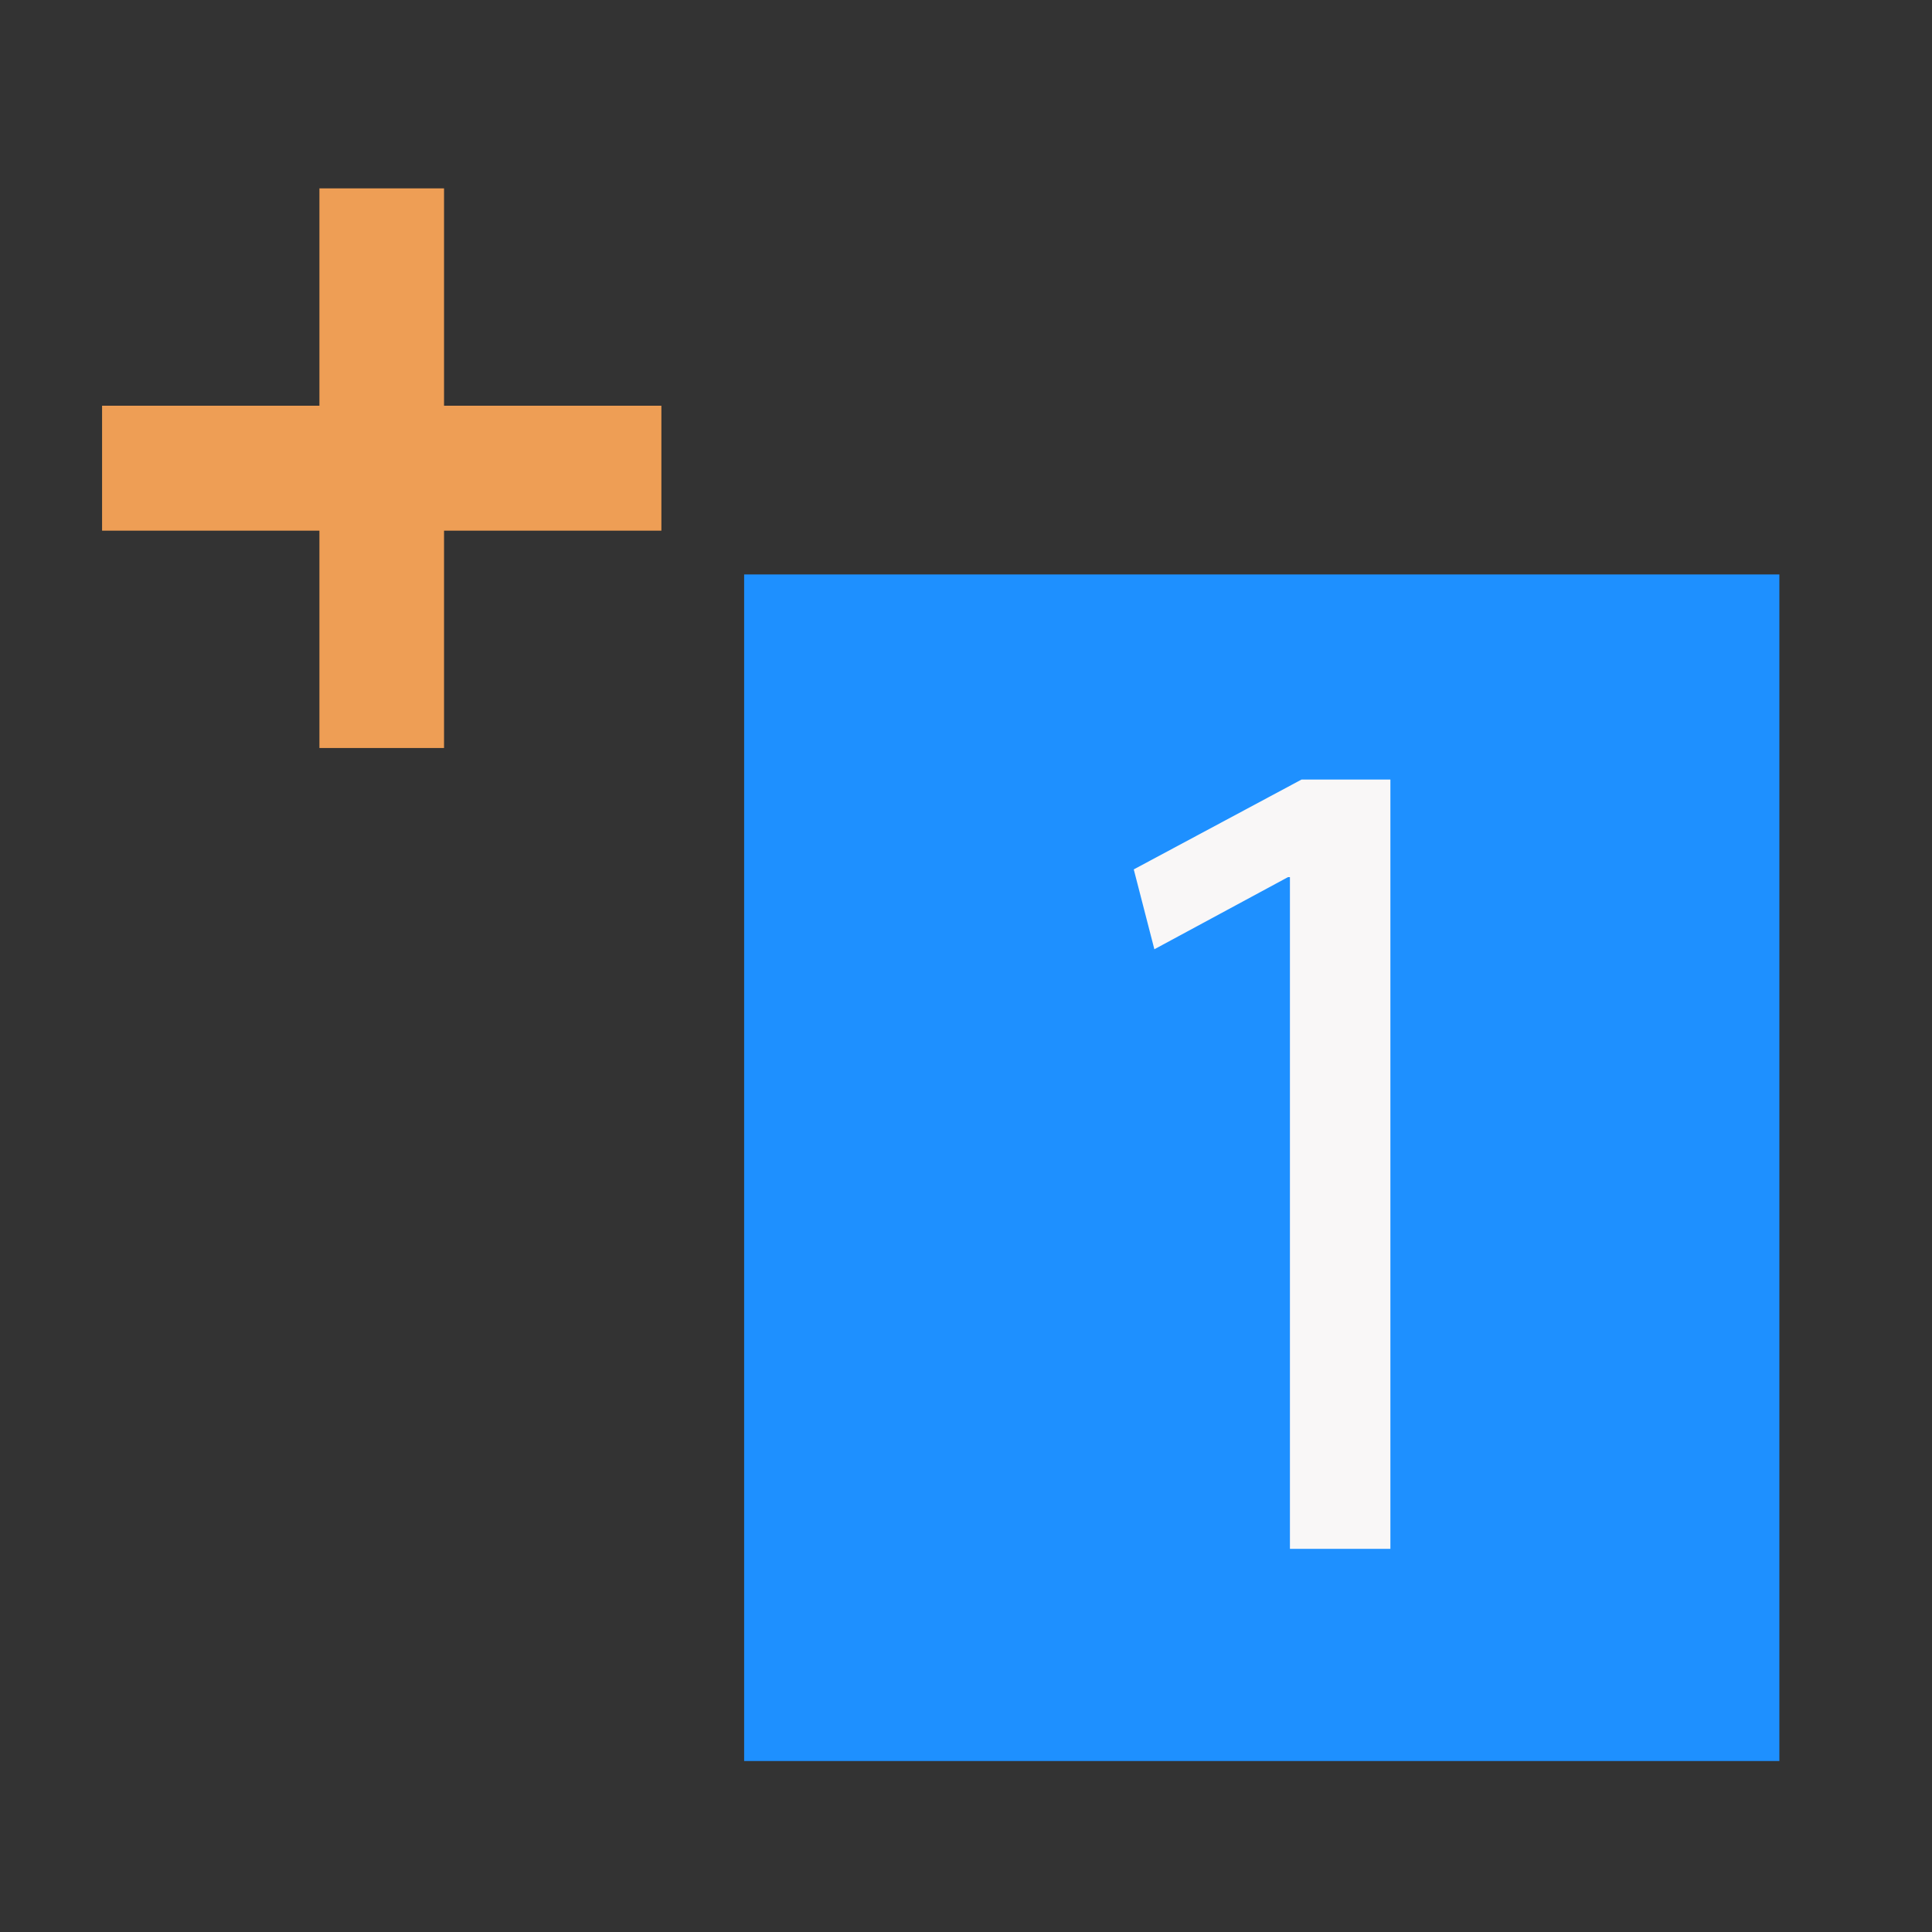 <svg id="Ebene_1" data-name="Ebene 1" xmlns="http://www.w3.org/2000/svg" width="21.17mm" height="21.17mm" viewBox="0 0 60 60"><rect x="0" y="0" width="60" height="60" fill="#333333" stroke="none"/><defs><style>.cls-1{fill:#ee9e55;}.cls-2{fill:#1e90ff;}.cls-3{fill:#f9f7f7;}</style></defs><title>btn_number</title><polygon class="cls-1" points="20.54 12.6 13.79 12.6 13.79 5.85 9.92 5.85 9.92 12.6 3.17 12.6 3.17 16.48 9.92 16.48 9.92 23.23 13.79 23.23 13.79 16.48 20.54 16.48 20.54 12.6"/><rect class="cls-2" x="23.11" y="17.84" width="32.15" height="36.85"/><path class="cls-3" d="M40.06,27.24H40l-4.15,2.24L35.21,27l5.21-2.79h2.76V48.1H40.06V27.24Z"/></svg>